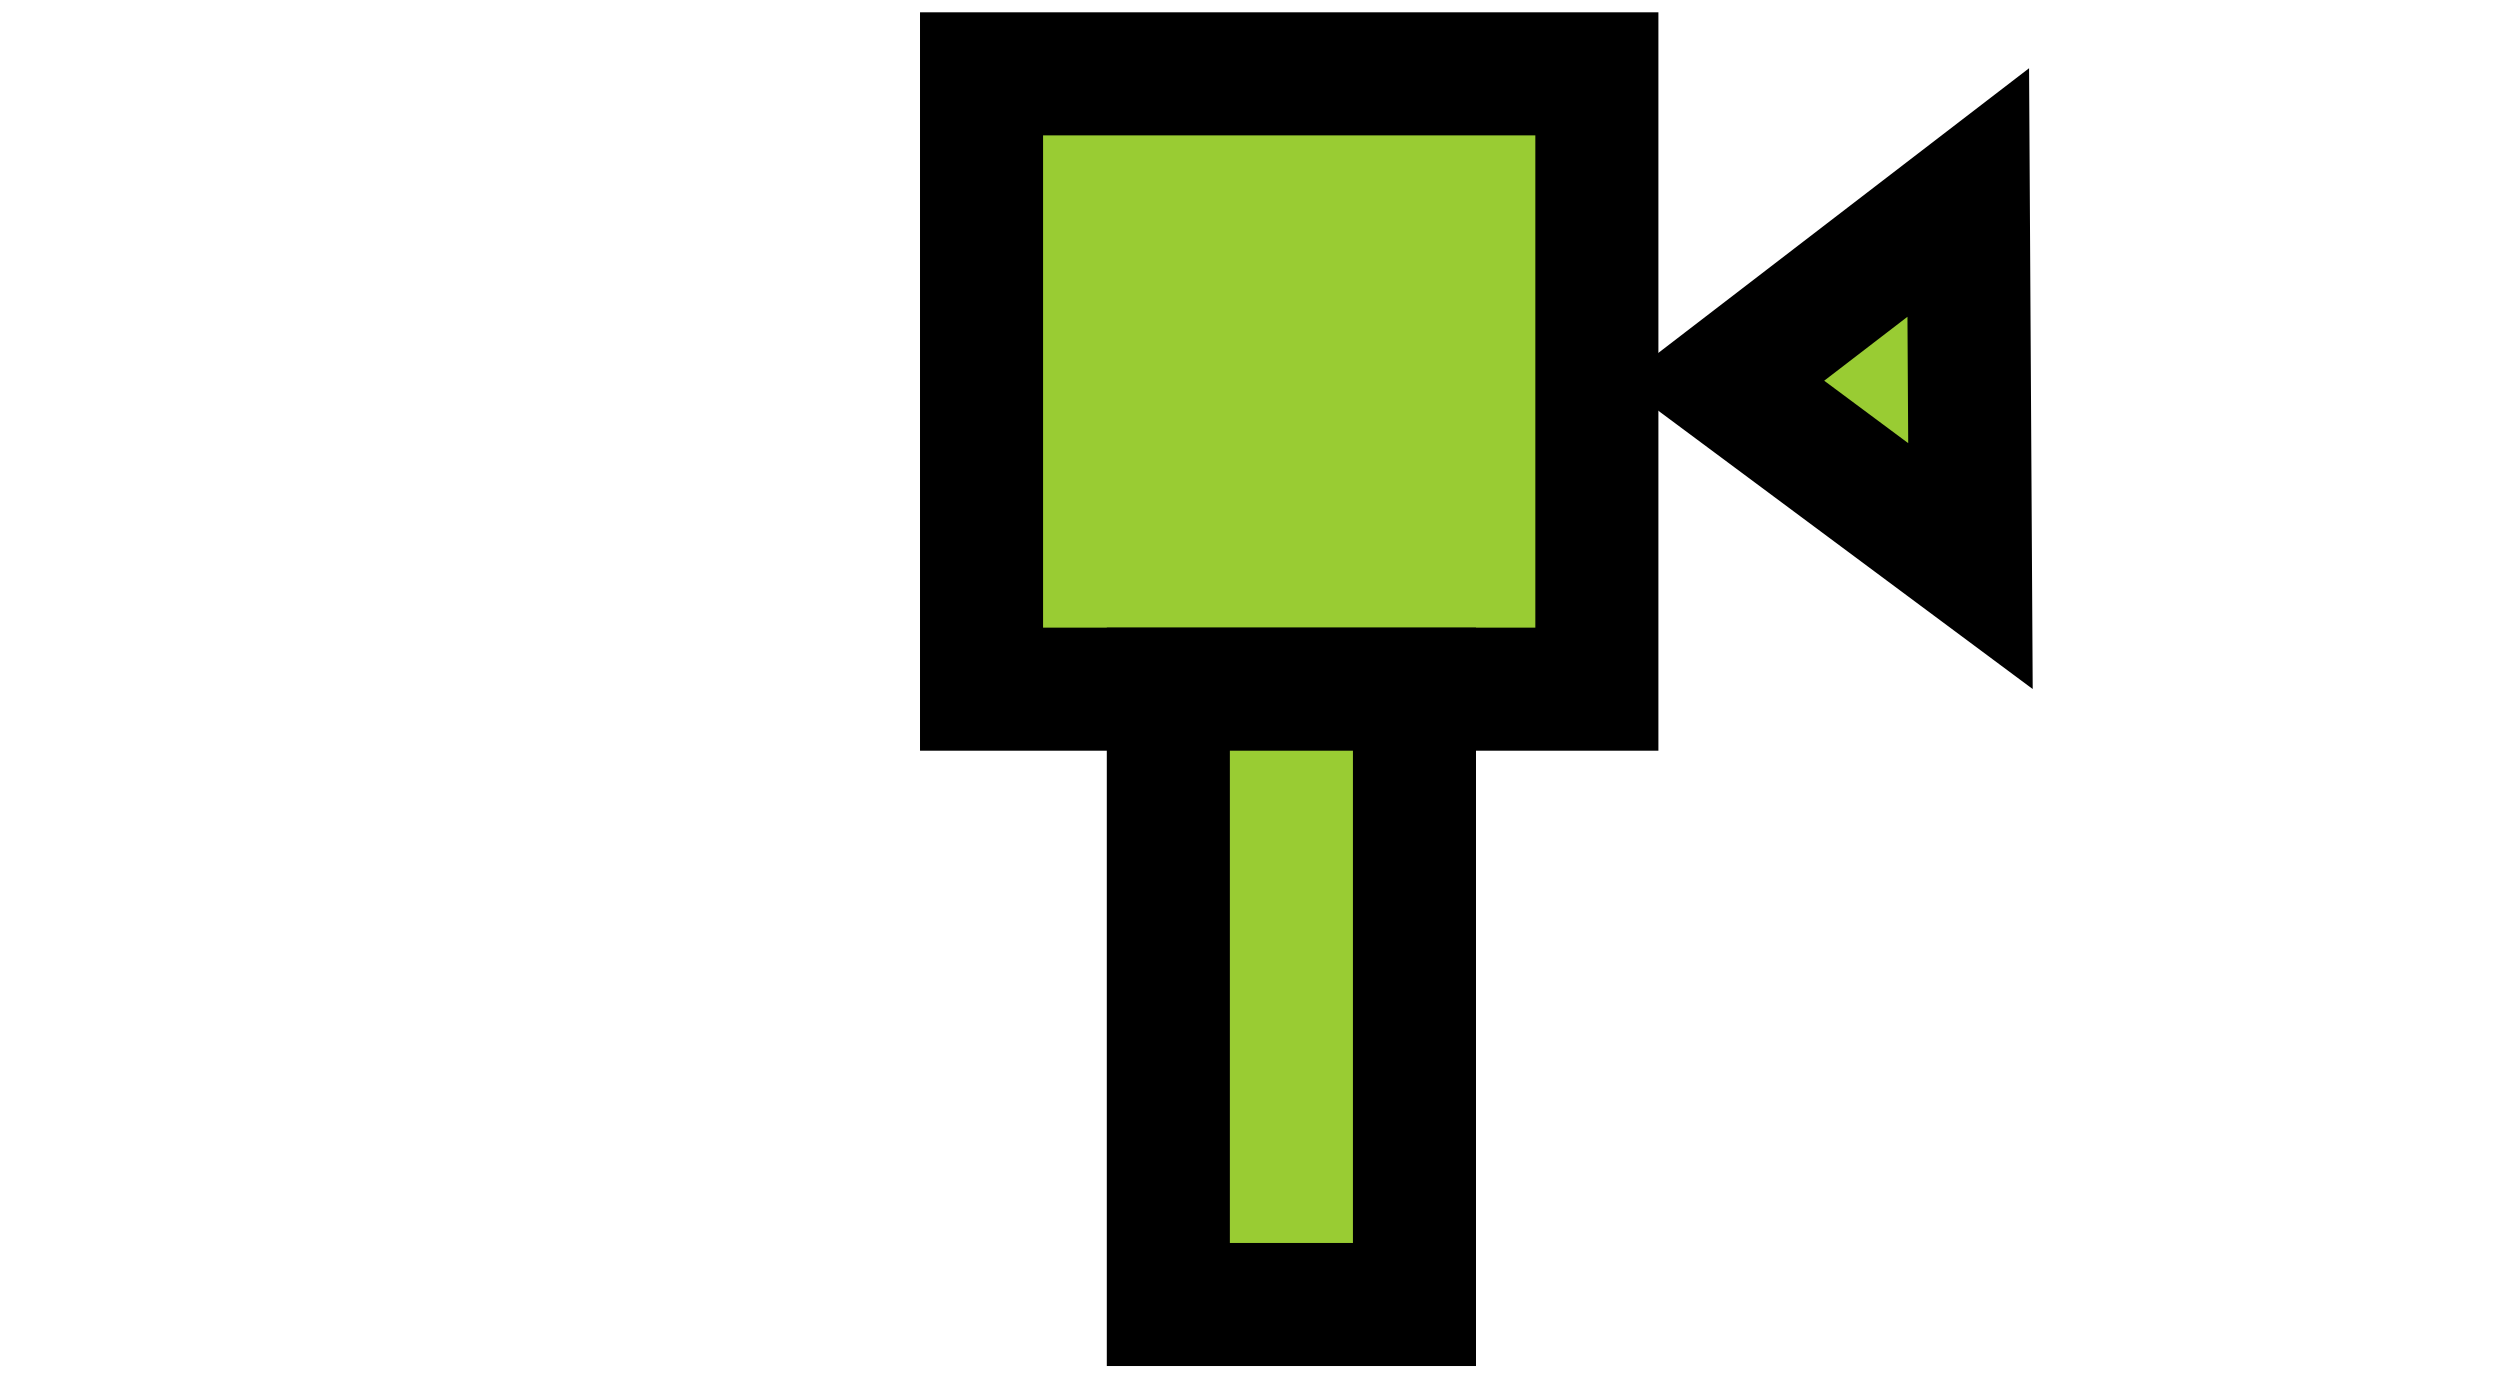 <?xml version="1.0" encoding="UTF-8" standalone="no"?>
<!-- Created with Inkscape (http://www.inkscape.org/) -->

<svg
   xmlns:dc="http://purl.org/dc/elements/1.1/"
   xmlns:cc="http://creativecommons.org/ns#"
   xmlns:rdf="http://www.w3.org/1999/02/22-rdf-syntax-ns#"
   xmlns:svg="http://www.w3.org/2000/svg"
   xmlns="http://www.w3.org/2000/svg"
   xmlns:sodipodi="http://sodipodi.sourceforge.net/DTD/sodipodi-0.dtd"
   xmlns:inkscape="http://www.inkscape.org/namespaces/inkscape"
   width="28.665mm"
   height="15.804mm"
   viewBox="0 0 101.568 56"
   id="svg2"
   version="1.1"
   inkscape:version="0.91 r13725"
   sodipodi:docname="projects.svg">
  <defs
     id="defs4" />
  <sodipodi:namedview
     id="base"
     pagecolor="#ffffff"
     bordercolor="#666666"
     borderopacity="1.0"
     inkscape:pageopacity="0.0"
     inkscape:pageshadow="2"
     inkscape:zoom="11.2"
     inkscape:cx="57.858537"
     inkscape:cy="19.071102"
     inkscape:document-units="px"
     inkscape:current-layer="layer1"
     showgrid="true"
     fit-margin-top="0"
     fit-margin-left="0"
     fit-margin-right="0"
     fit-margin-bottom="0"
     inkscape:window-width="1855"
     inkscape:window-height="1056"
     inkscape:window-x="65"
     inkscape:window-y="24"
     inkscape:window-maximized="1">
    <inkscape:grid
       type="xygrid"
       id="grid4136"
       originx="-278.932"
       originy="-514.5" />
  </sodipodi:namedview>
  <g
     inkscape:label="Layer 1"
     inkscape:groupmode="layer"
     id="layer1"
     transform="translate(-278.932,-481.862)">
    <path
       style="fill:#99cc33;fill-rule:evenodd;stroke:#000000;stroke-width:5;stroke-linecap:butt;stroke-linejoin:miter;stroke-miterlimit:4;stroke-dasharray:none;stroke-opacity:1"
       d="m 318.809,484.862 0,25 25,0 0,-25 z"
       id="path4136"
       inkscape:connector-curvature="0" />
    <path
       style="fill:#99cc33;fill-rule:evenodd;stroke:#000000;stroke-width:5;stroke-linecap:butt;stroke-linejoin:miter;stroke-miterlimit:4;stroke-dasharray:none;stroke-opacity:1"
       d="m 348.898,497.362 10,-7.679 0.089,15.179 z"
       id="path4138"
       inkscape:connector-curvature="0"
       sodipodi:nodetypes="cccc" />
    <path
       style="fill:#99cc33;fill-rule:evenodd;stroke:#000000;stroke-width:5;stroke-linecap:butt;stroke-linejoin:miter;stroke-miterlimit:4;stroke-dasharray:none;stroke-opacity:1"
       d="m 326.398,509.862 0,25 10,0 0,-25 z"
       id="path4140"
       inkscape:connector-curvature="0"
       sodipodi:nodetypes="ccccc" />
  </g>
</svg>
